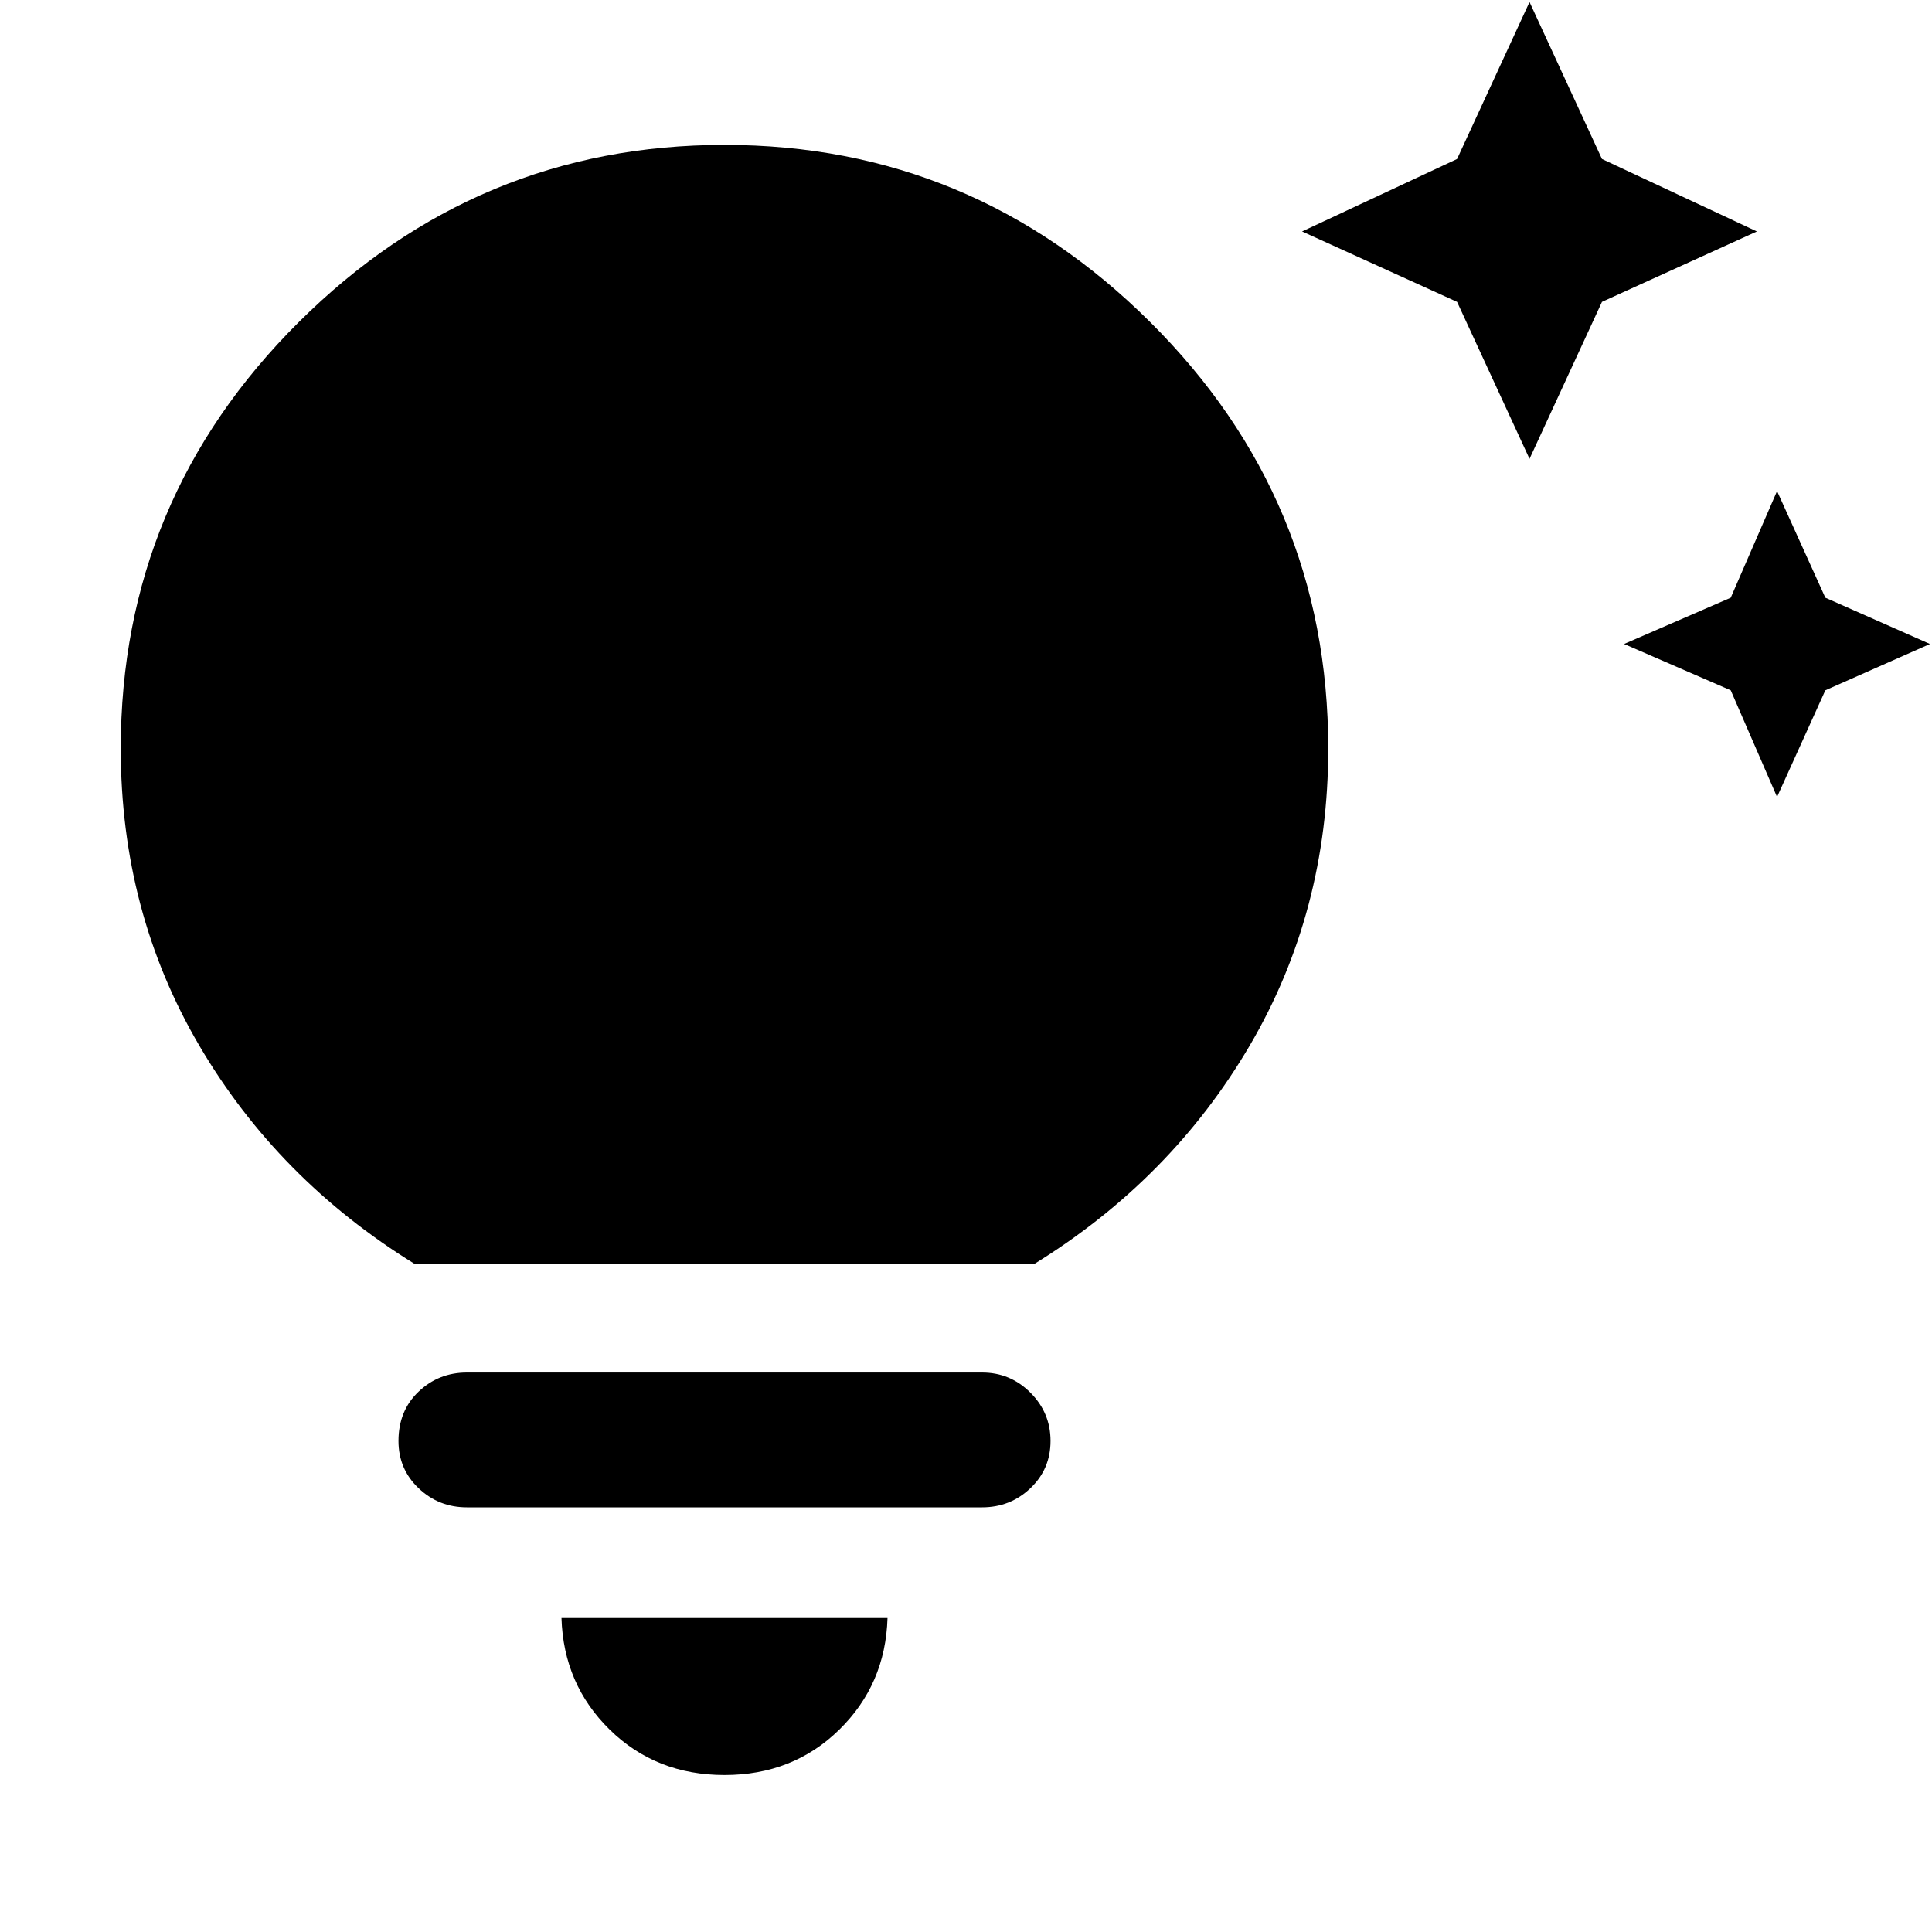 <svg xmlns="http://www.w3.org/2000/svg" height="40" width="40"><path d="m35.833 14.292-2.208-.959 2.208-.958.959-2.208 1 2.208 2.166.958-2.166.959-1 2.208ZM30.167 6.25l-3.209-1.458 3.209-1.5 1.5-3.25 1.5 3.25 3.208 1.5-3.208 1.458-1.5 3.25ZM15 36.75q-1.417 0-2.375-.938-.958-.937-1-2.312h6.75q-.042 1.375-1 2.312-.958.938-2.375.938Zm-5.333-5.542q-.584 0-1-.396-.417-.395-.417-.979 0-.625.417-1.021.416-.395 1-.395h10.666q.584 0 1 .416.417.417.417 1 0 .584-.417.979-.416.396-1 .396Zm-1.084-5.041q-2.833-1.75-4.458-4.521T2.5 15.5q0-5.167 3.688-8.833Q9.875 3 15 3t8.812 3.667Q27.5 10.333 27.5 15.5q0 3.375-1.625 6.146t-4.458 4.521Z"/></svg>